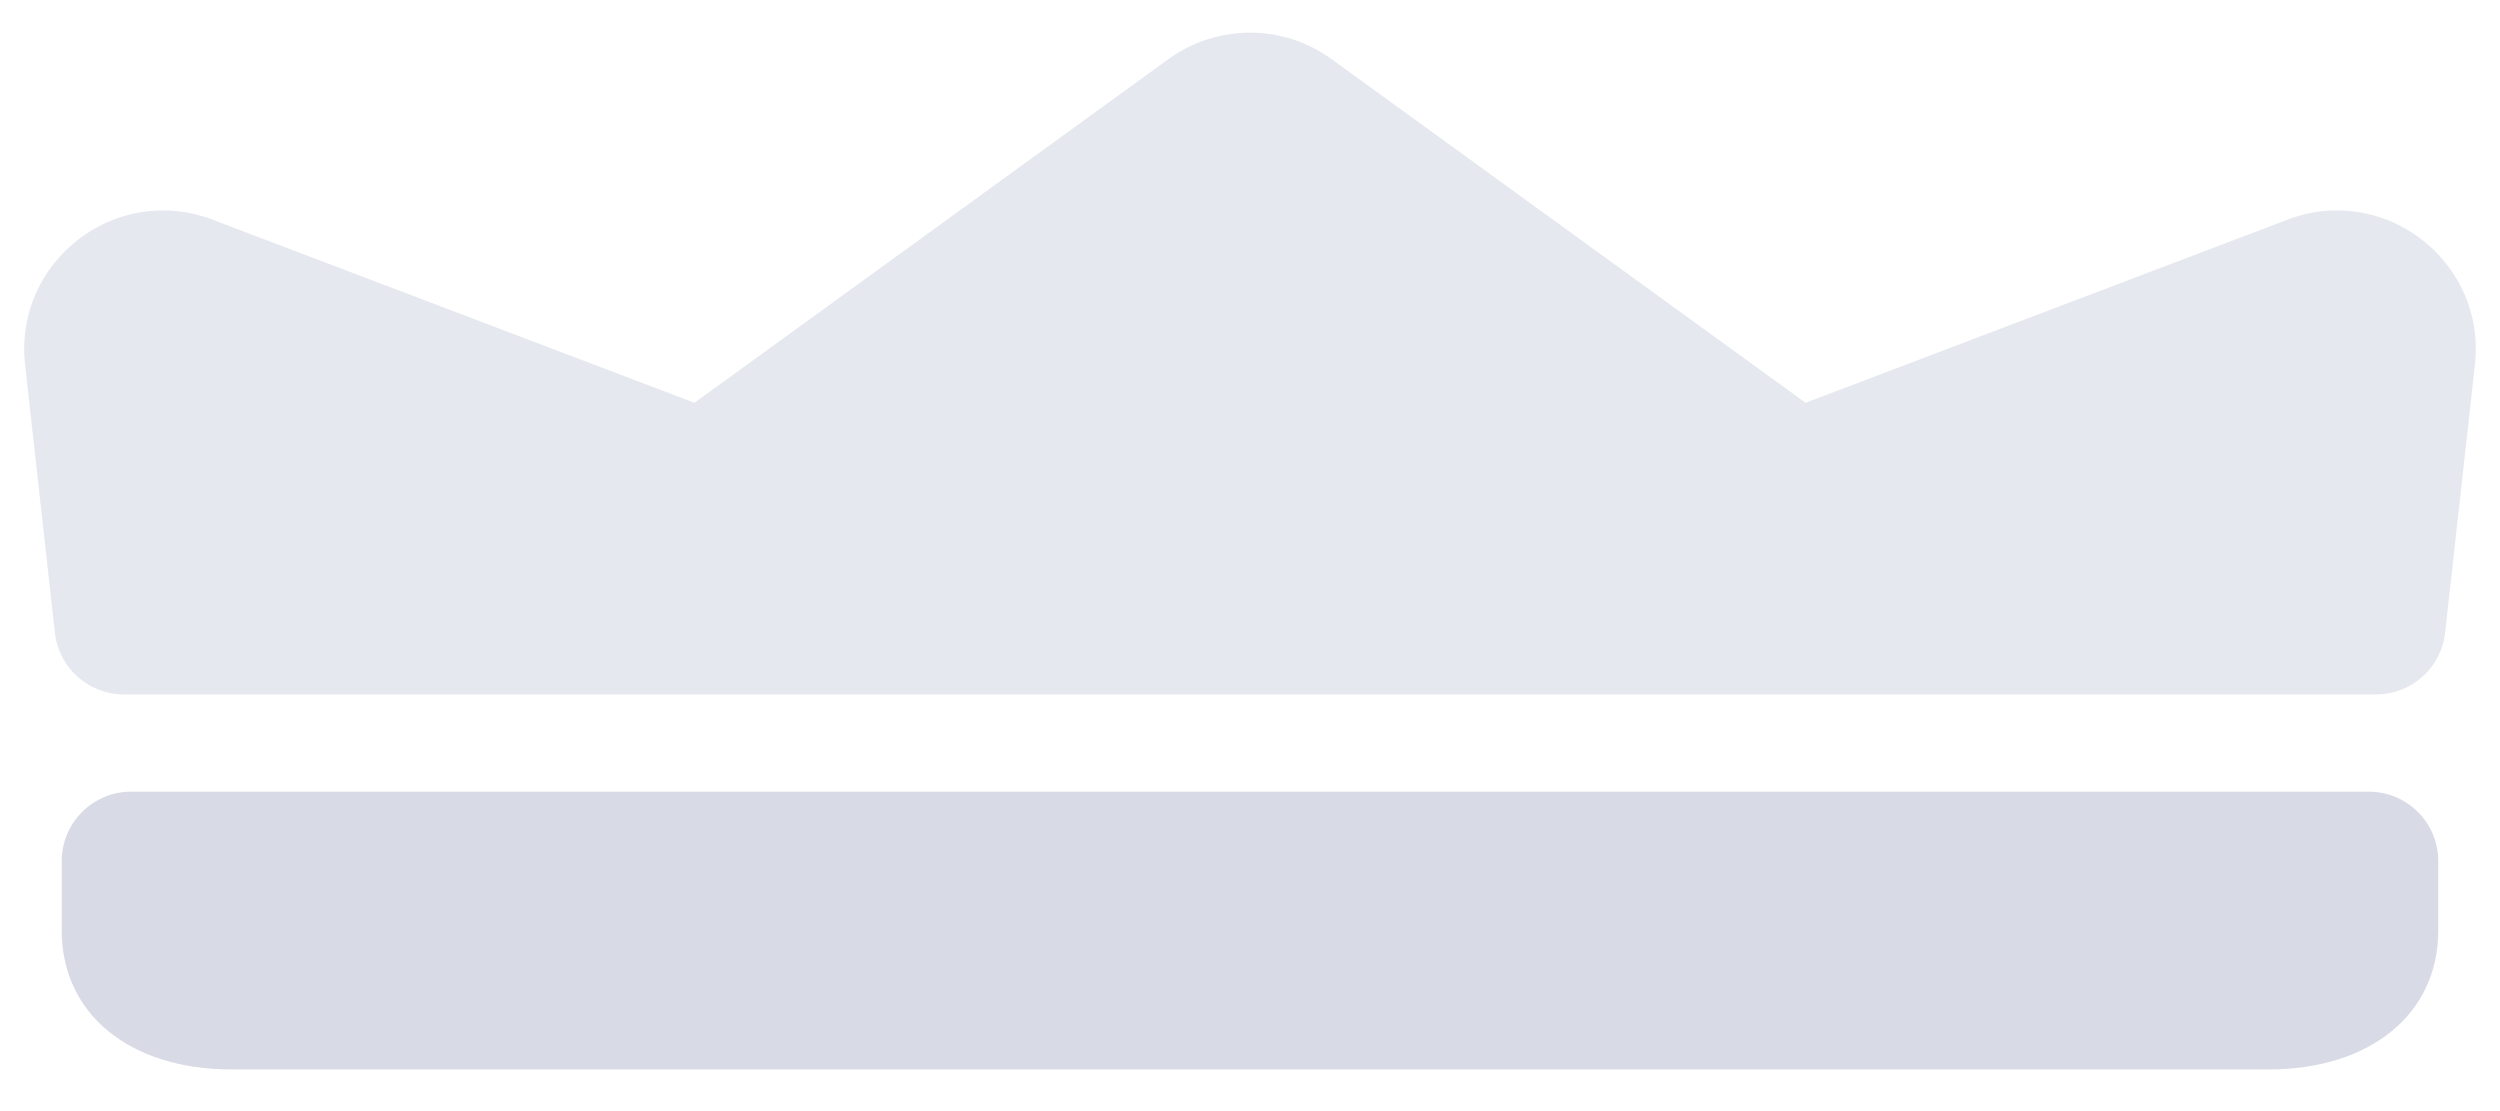 <svg width="36" height="16" viewBox="0 0 36 16" fill="none" xmlns="http://www.w3.org/2000/svg">
<path d="M35.111 13.4C35.111 14.6 34.133 15.4 32.667 15.4H3.333C1.867 15.4 0.889 14.6 0.889 13.4V12.4C0.889 11.848 1.337 11.4 1.889 11.4H34.111C34.663 11.4 35.111 11.848 35.111 12.4V13.4Z" fill="#D8DAE5"/>
<path d="M1.784 10C1.274 10 0.846 9.617 0.79 9.11L0.361 5.253C0.196 3.767 1.662 2.631 3.06 3.163L10 5.8L16.826 0.851C17.526 0.343 18.474 0.343 19.174 0.851L26 5.8L32.94 3.163C34.339 2.631 35.804 3.767 35.639 5.253L35.21 9.11C35.154 9.617 34.726 10 34.216 10H1.784Z" fill="#E6E8F0"/>
</svg>
